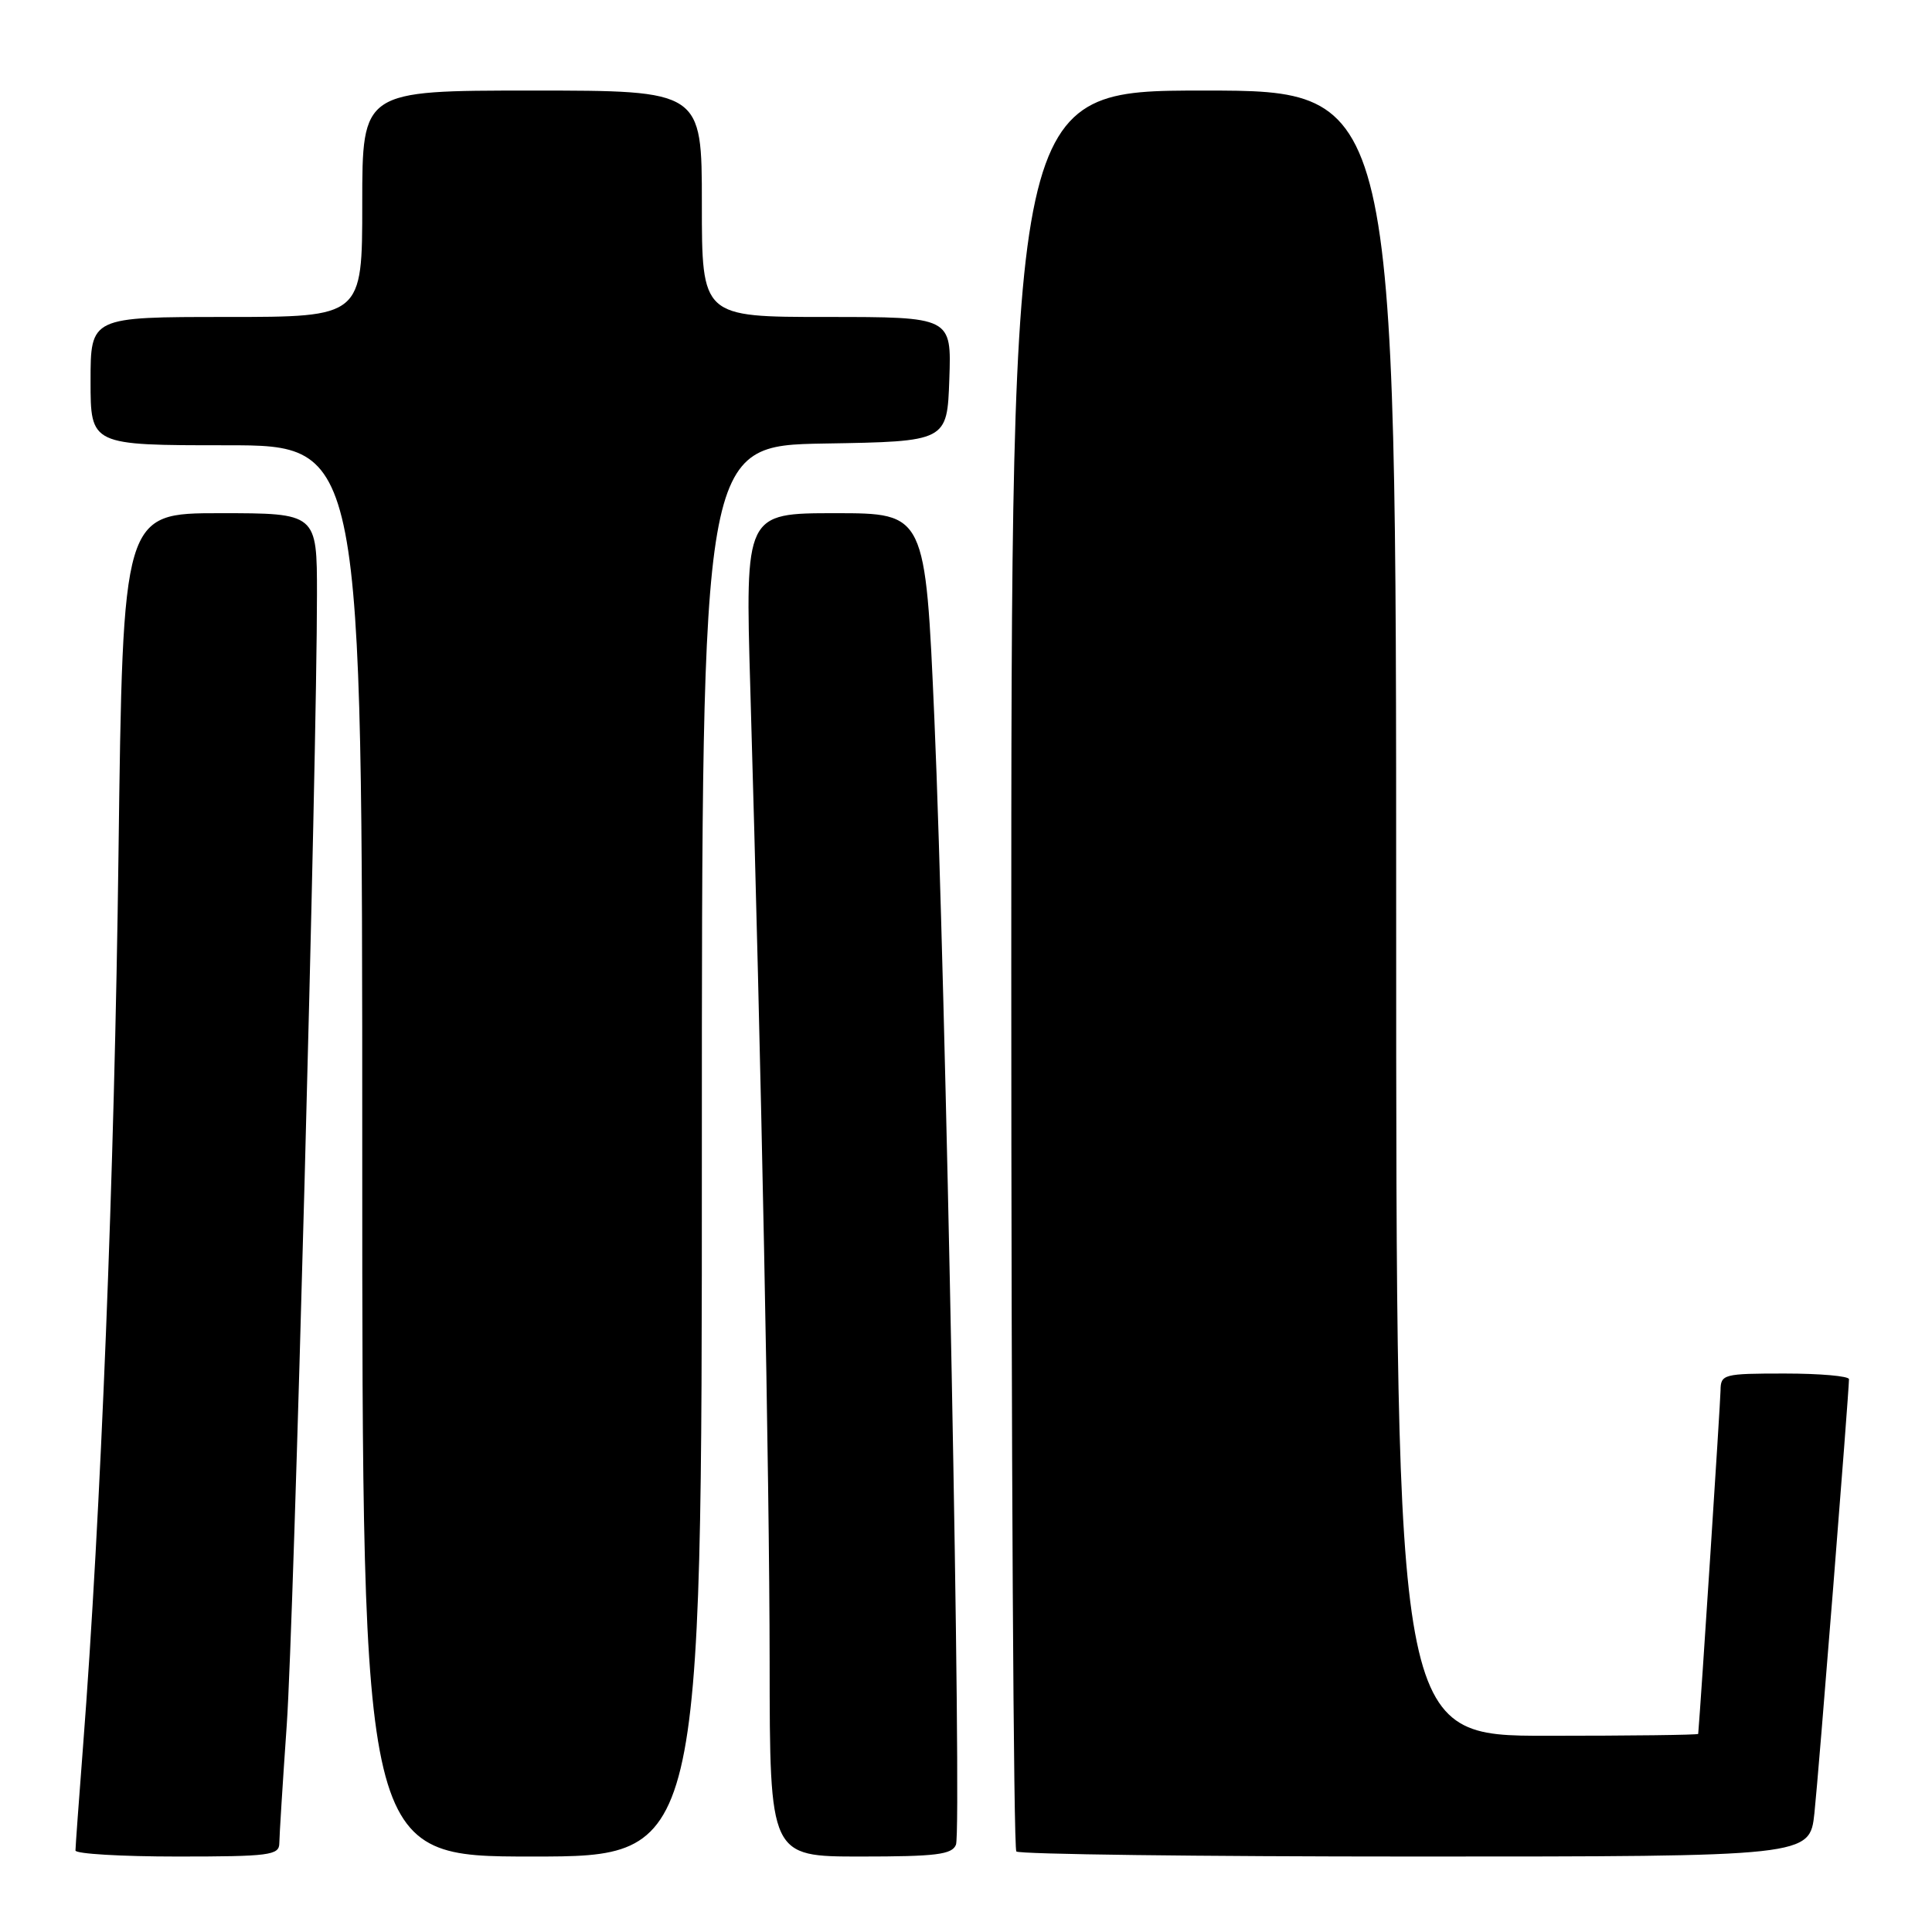 <?xml version="1.0" encoding="UTF-8" standalone="no"?>
<!DOCTYPE svg PUBLIC "-//W3C//DTD SVG 1.1//EN" "http://www.w3.org/Graphics/SVG/1.1/DTD/svg11.dtd" >
<svg xmlns="http://www.w3.org/2000/svg" xmlns:xlink="http://www.w3.org/1999/xlink" version="1.1" viewBox="0 0 256 256">
 <g >
 <path fill="currentColor"
d=" M 37.01 244.25 C 37.02 243.29 37.46 236.20 38.00 228.50 C 38.94 214.98 42.00 100.64 42.00 78.75 C 42.00 68.00 42.00 68.00 29.14 68.00 C 16.28 68.00 16.28 68.00 15.70 113.25 C 15.17 155.39 13.36 200.84 11.00 231.45 C 10.45 238.57 10.00 244.76 10.00 245.20 C 10.00 245.64 16.07 246.00 23.50 246.00 C 35.69 246.00 37.00 245.83 37.01 244.25 Z  M 93.00 152.52 C 93.00 59.05 93.00 59.05 109.25 58.77 C 125.50 58.50 125.50 58.50 125.79 50.25 C 126.08 42.00 126.08 42.00 109.54 42.00 C 93.00 42.00 93.00 42.00 93.00 27.00 C 93.00 12.00 93.00 12.00 70.50 12.00 C 48.00 12.00 48.00 12.00 48.00 27.00 C 48.00 42.00 48.00 42.00 30.00 42.00 C 12.00 42.00 12.00 42.00 12.00 50.50 C 12.00 59.00 12.00 59.00 30.00 59.00 C 48.00 59.00 48.00 59.00 48.00 152.50 C 48.00 246.00 48.00 246.00 70.50 246.00 C 93.00 246.00 93.00 246.00 93.00 152.52 Z  M 126.67 244.43 C 127.47 242.33 125.31 129.64 123.81 95.25 C 122.62 68.00 122.62 68.00 110.68 68.00 C 98.74 68.00 98.74 68.00 99.42 91.25 C 100.88 141.26 101.96 195.67 101.98 220.25 C 102.00 246.00 102.00 246.00 114.03 246.00 C 124.04 246.00 126.16 245.74 126.67 244.43 Z  M 240.42 240.25 C 240.97 235.18 244.98 184.68 245.00 182.75 C 245.00 182.34 241.18 182.00 236.50 182.00 C 228.36 182.00 228.00 182.09 227.98 184.25 C 227.96 185.82 225.39 225.48 225.02 229.75 C 225.01 229.89 216.00 230.00 205.00 230.00 C 185.00 230.00 185.00 230.00 185.00 121.00 C 185.00 12.00 185.00 12.00 159.50 12.00 C 134.00 12.00 134.00 12.00 134.00 128.33 C 134.00 192.32 134.30 244.97 134.67 245.33 C 135.03 245.70 158.84 246.00 187.57 246.00 C 239.80 246.00 239.80 246.00 240.42 240.25 Z "/>
</g>
</svg>